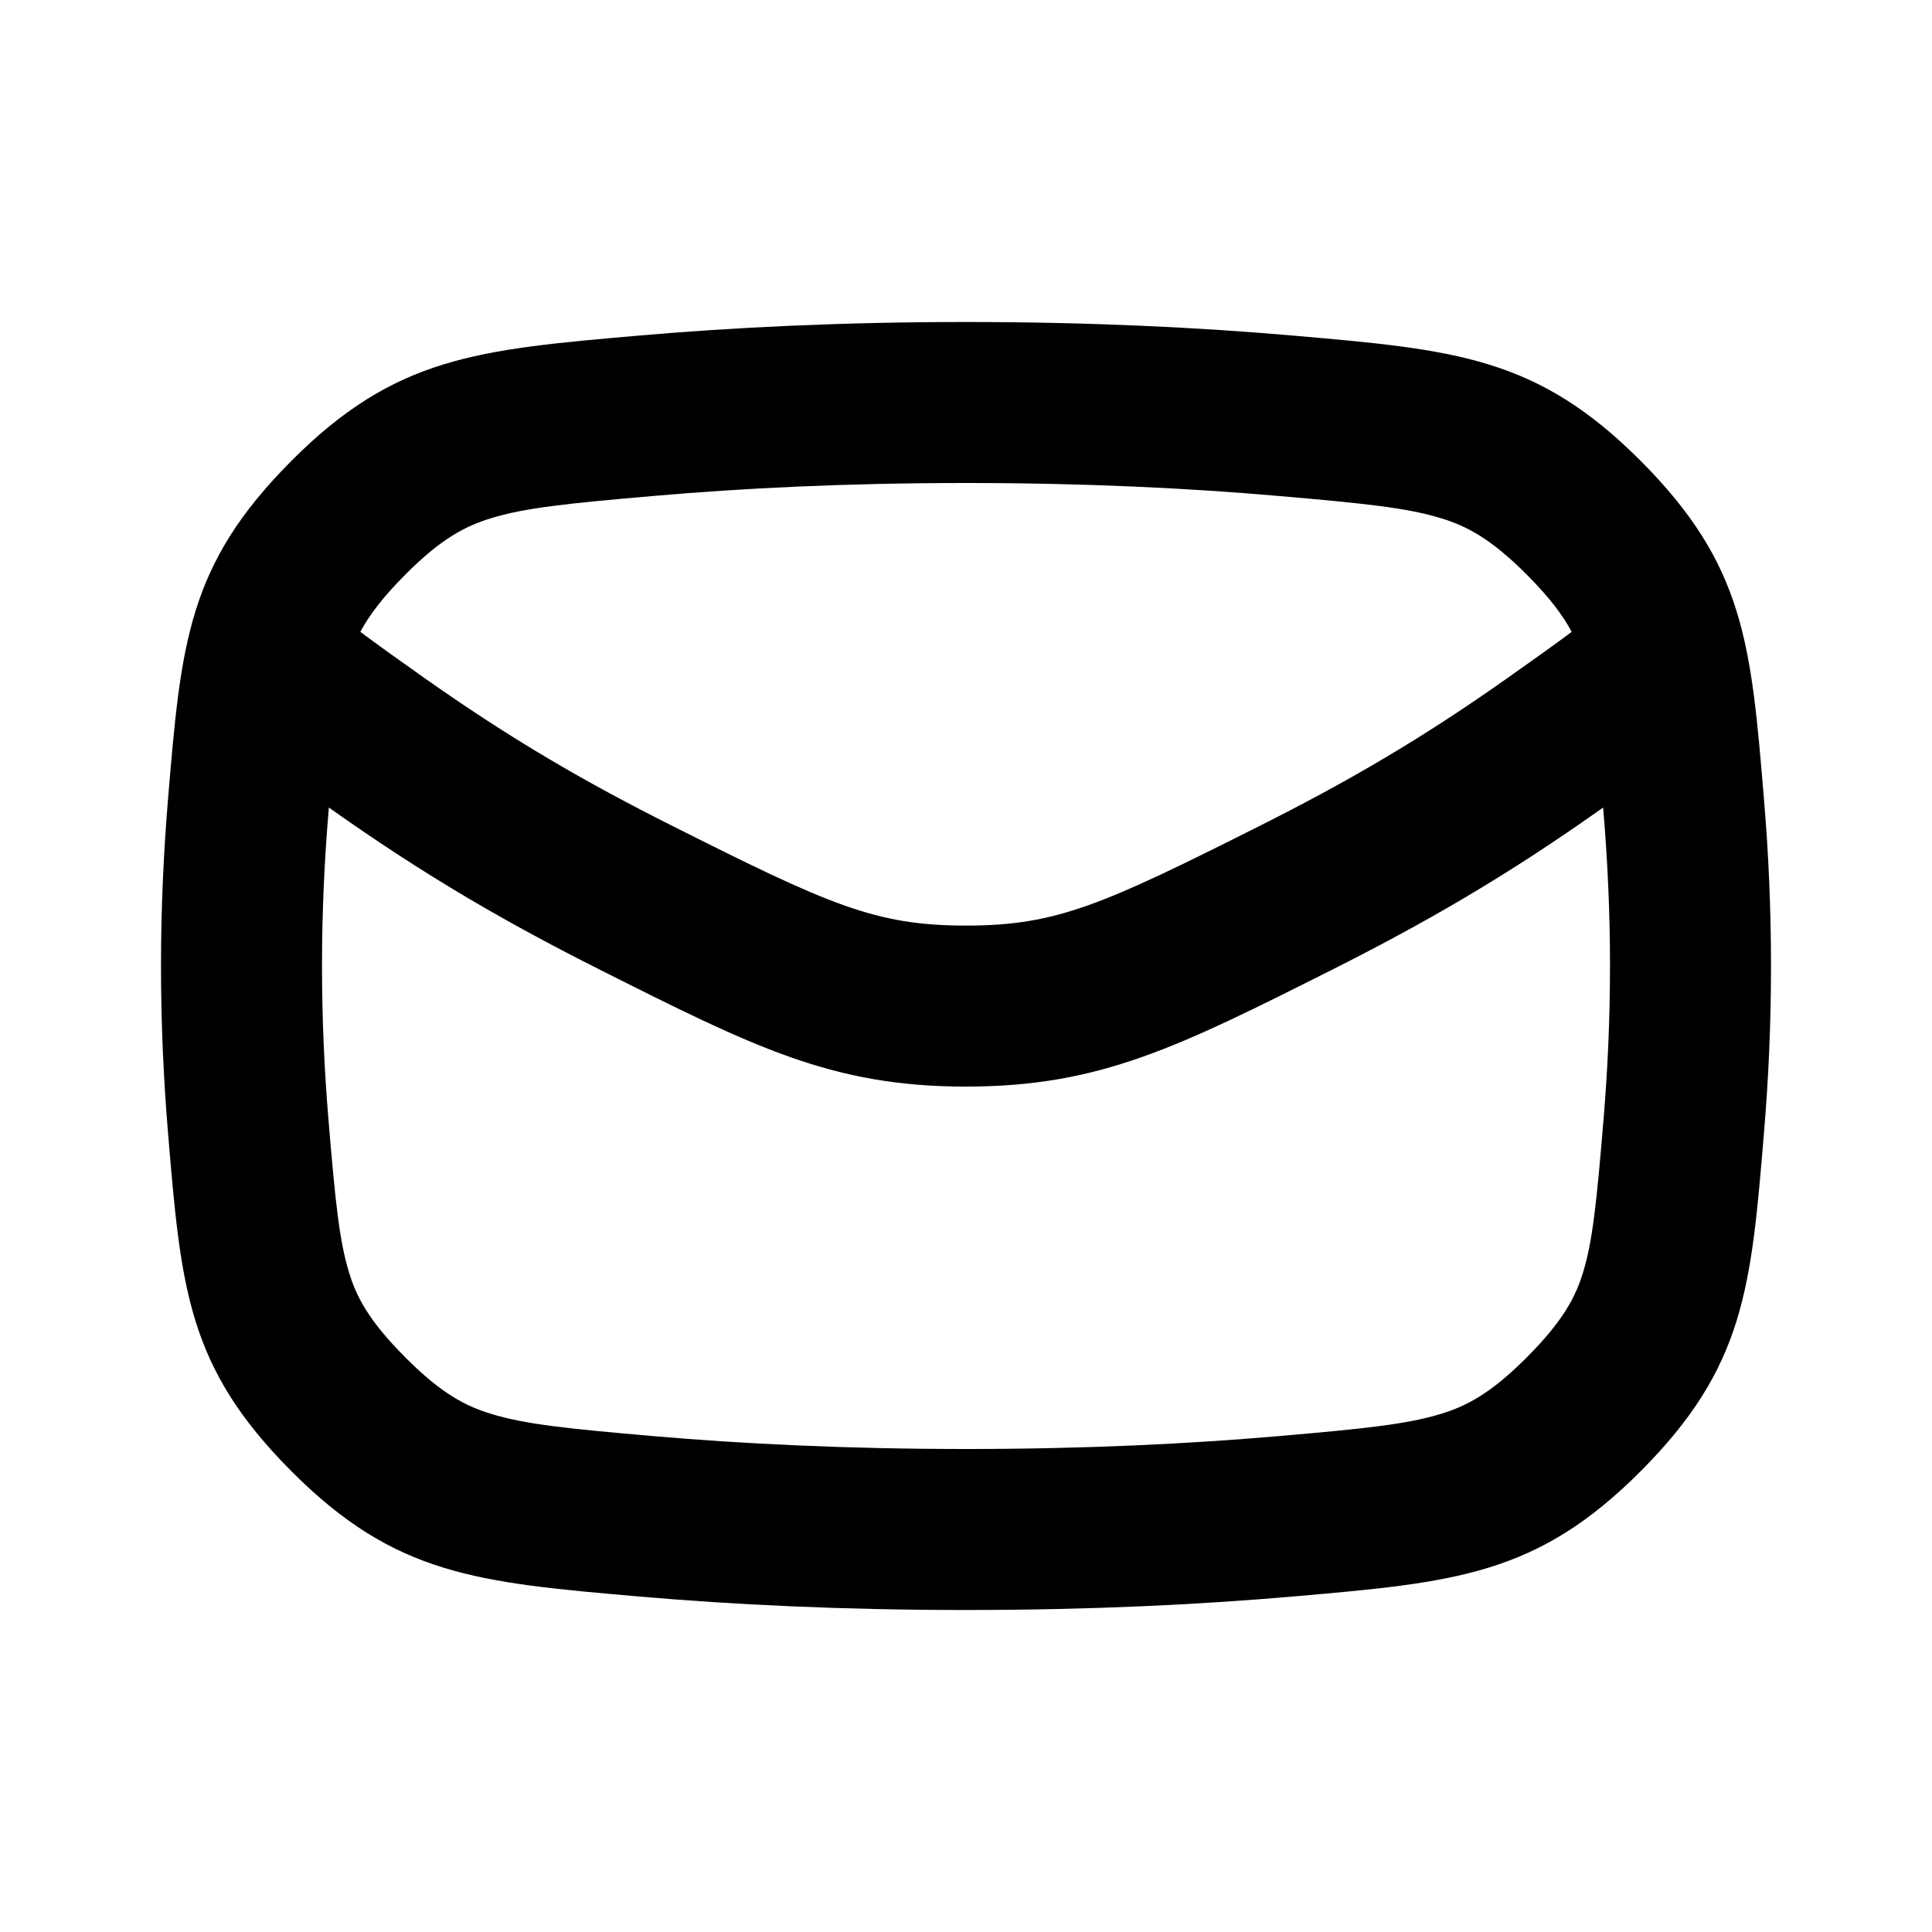 <svg width="24" height="24" viewBox="0 0 24 24" fill="none" xmlns="http://www.w3.org/2000/svg">
<path fill-rule="evenodd" clip-rule="evenodd" d="M12 4C10.45 4 9.098 4.068 7.945 4.168C5.921 4.344 4.908 4.432 3.619 5.726C2.33 7.019 2.249 7.99 2.087 9.93C2.033 10.579 2 11.273 2 12C2 12.728 2.033 13.422 2.087 14.071C2.249 16.011 2.33 16.982 3.619 18.275C4.908 19.569 5.92 19.657 7.945 19.833C9.098 19.933 10.45 20 12 20C13.55 20 14.902 19.933 16.054 19.833C18.08 19.657 19.092 19.569 20.382 18.275C21.671 16.981 21.752 16.01 21.913 14.069C21.968 13.42 22 12.727 22 12C22 11.274 21.968 10.581 21.913 9.932C21.752 7.99 21.671 7.02 20.382 5.726C19.092 4.432 18.079 4.344 16.054 4.168C14.902 4.068 13.55 4 12 4ZM8.118 6.161C9.214 6.065 10.508 6 12 6C13.491 6 14.786 6.065 15.881 6.161C16.96 6.254 17.484 6.309 17.905 6.439C18.217 6.535 18.517 6.688 18.965 7.137C19.253 7.426 19.418 7.65 19.524 7.849C19.304 8.015 19.041 8.2 18.706 8.437C18.227 8.775 17.711 9.115 17.17 9.434C16.689 9.719 16.177 9.994 15.659 10.254C13.693 11.243 13.125 11.498 12 11.498C10.875 11.498 10.307 11.243 8.341 10.254C7.823 9.994 7.311 9.719 6.83 9.434C6.289 9.115 5.773 8.775 5.293 8.437C4.959 8.2 4.697 8.015 4.476 7.849C4.582 7.651 4.748 7.426 5.036 7.137C5.483 6.688 5.783 6.535 6.095 6.439C6.516 6.309 7.039 6.254 8.118 6.161ZM4.085 10.032C4.084 10.053 4.082 10.075 4.08 10.096C4.03 10.695 4 11.334 4 12C4 12.667 4.03 13.306 4.08 13.905C4.166 14.941 4.217 15.427 4.34 15.82C4.429 16.108 4.578 16.404 5.036 16.863C5.483 17.312 5.783 17.466 6.095 17.562C6.516 17.692 7.039 17.747 8.118 17.84C9.214 17.935 10.508 18 12 18C13.491 18 14.786 17.935 15.882 17.84C16.96 17.747 17.484 17.692 17.905 17.562C18.217 17.466 18.517 17.312 18.965 16.863C19.423 16.404 19.571 16.108 19.661 15.82C19.784 15.426 19.834 14.94 19.92 13.903C19.97 13.305 20 12.667 20 12C20 11.334 19.97 10.696 19.92 10.098C19.919 10.076 19.917 10.054 19.915 10.032L19.86 10.07C19.344 10.435 18.782 10.805 18.188 11.156C17.66 11.468 17.107 11.765 16.558 12.041C14.627 13.012 13.661 13.498 12 13.498C10.339 13.498 9.373 13.012 7.442 12.041C6.893 11.765 6.34 11.468 5.812 11.156C5.218 10.805 4.656 10.435 4.14 10.07L4.085 10.032Z" fill="black"/>
</svg>
